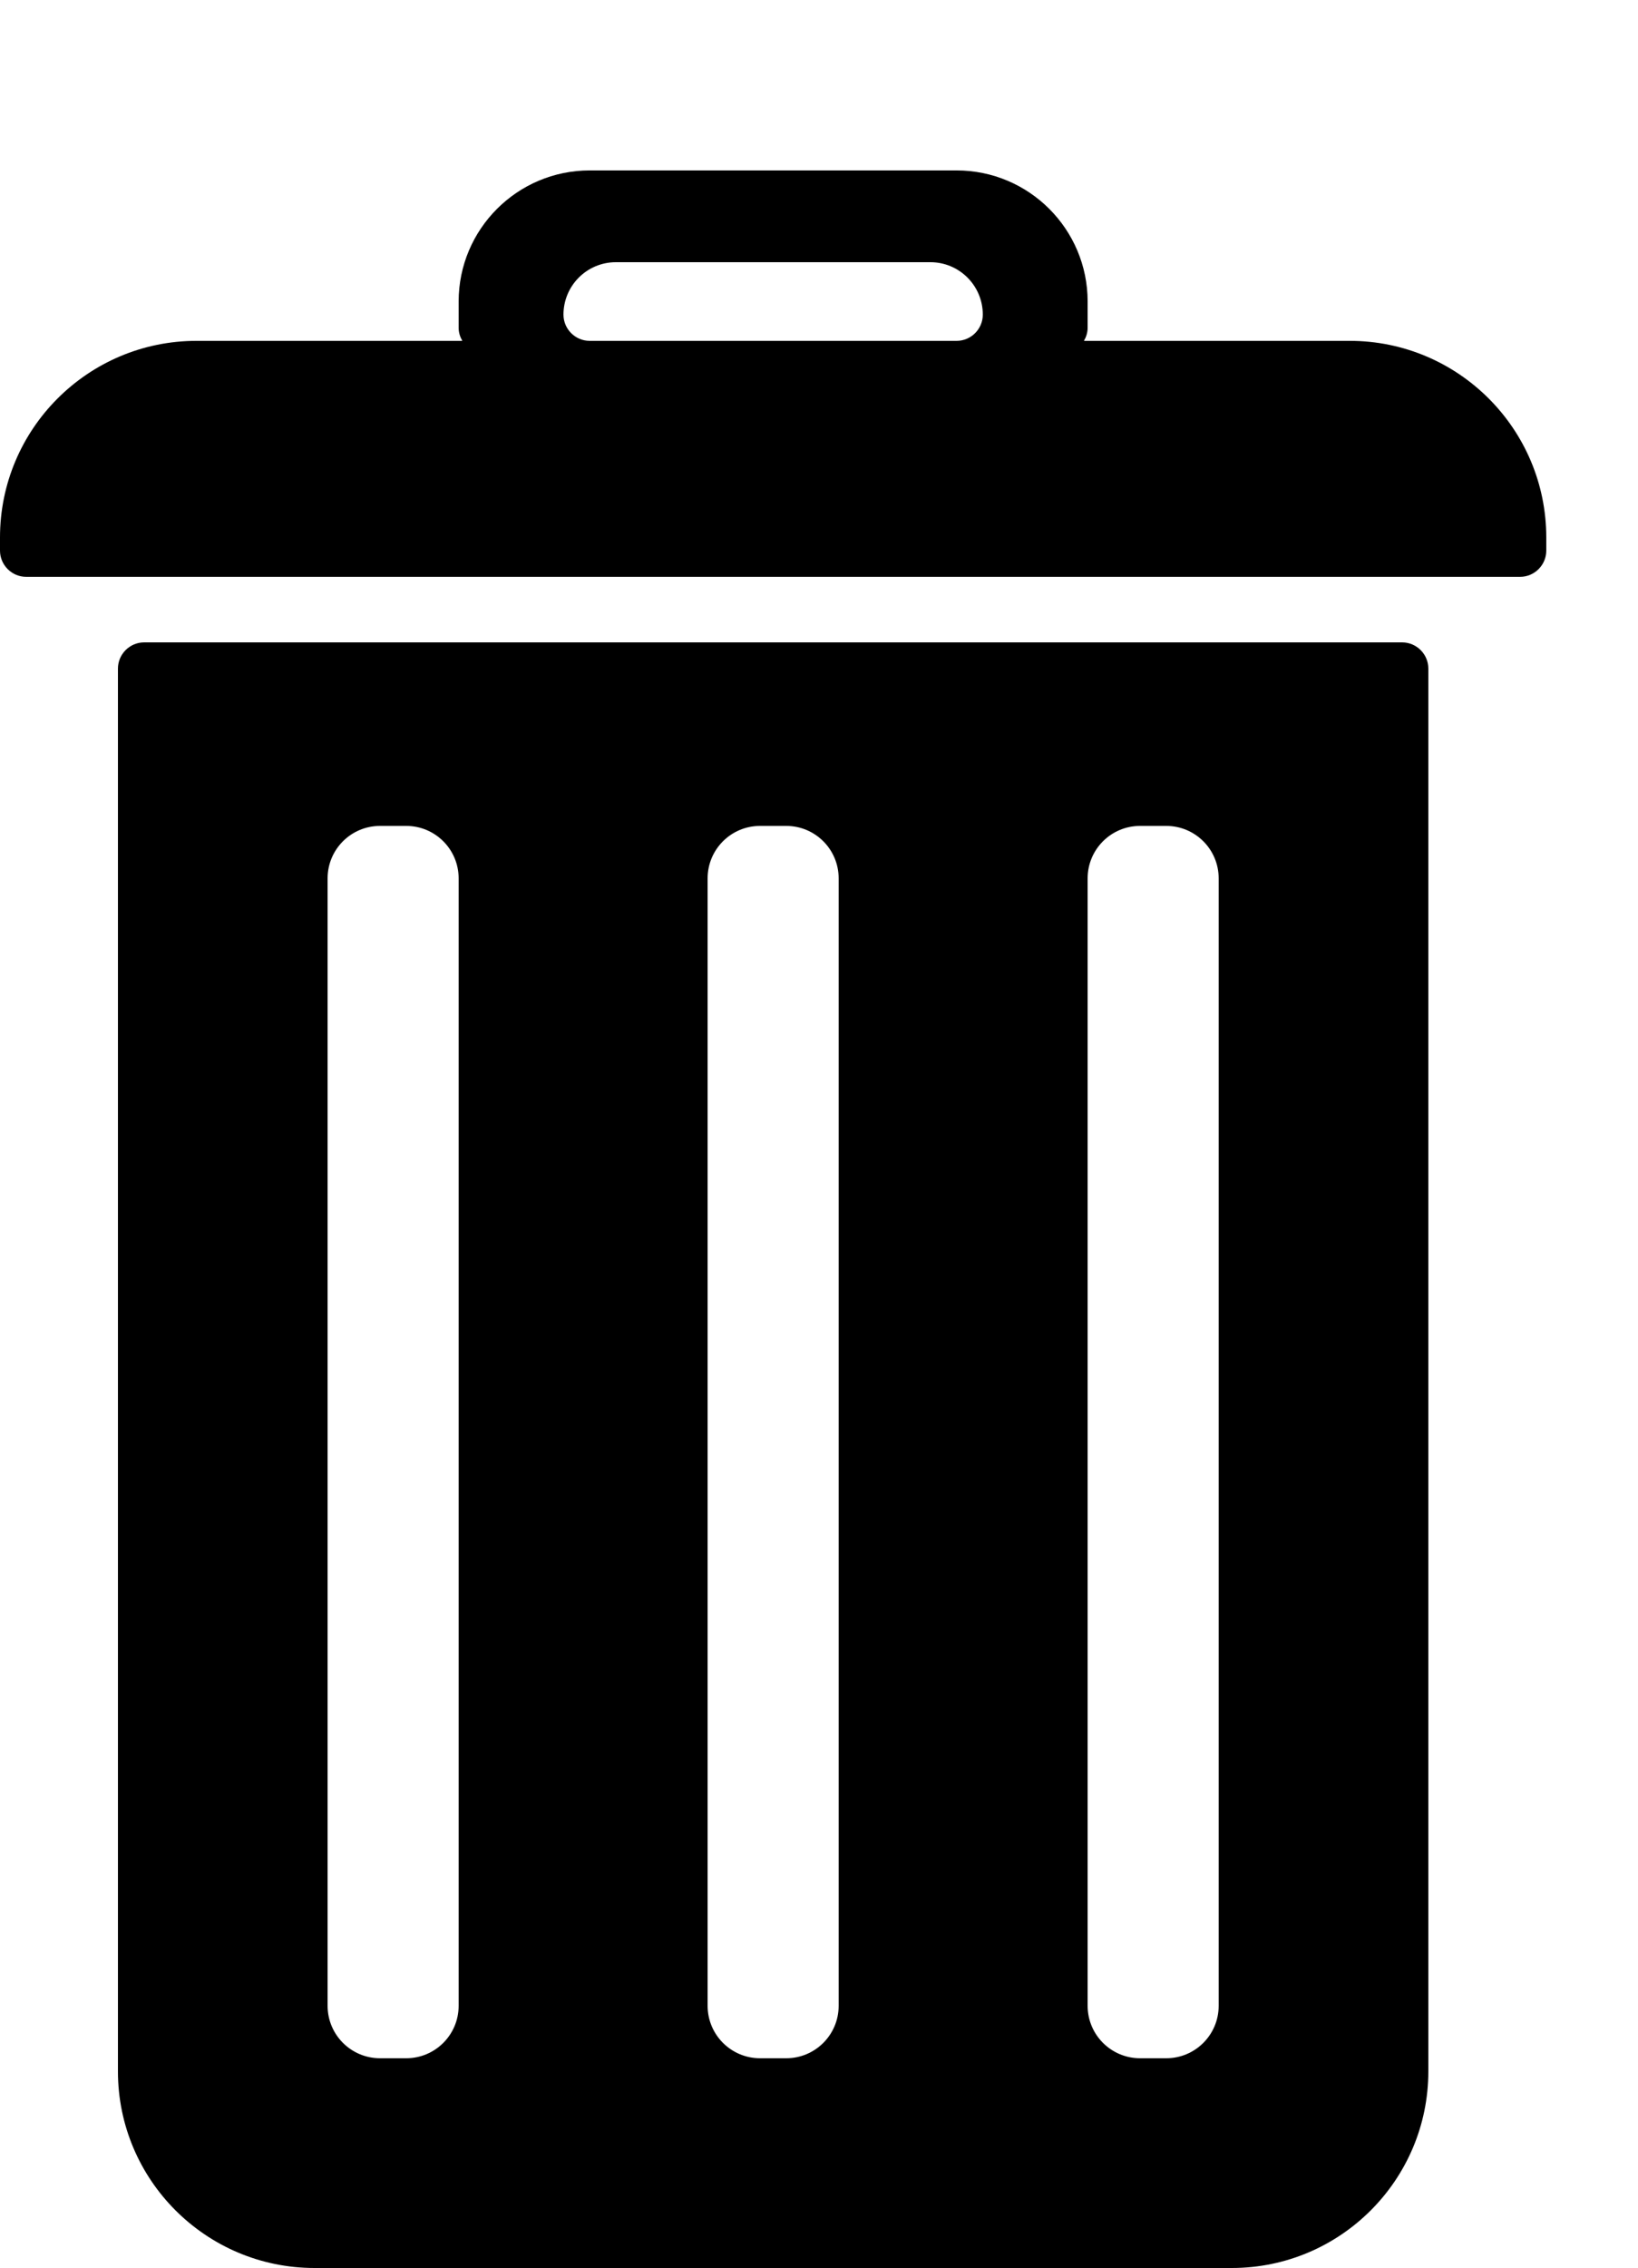 <?xml version="1.0" encoding="utf-8"?>
<!-- Generator: Adobe Illustrator 23.0.1, SVG Export Plug-In . SVG Version: 6.00 Build 0)  -->
<svg version="1.1" id="trash_can_closed" xmlns="http://www.w3.org/2000/svg" xmlns:xlink="http://www.w3.org/1999/xlink" x="0px"
	 y="0px" viewBox="0 0 125 173" style="enable-background:new 0 0 125 173;" xml:space="preserve">
<path d="M107,49H11c-1.1,0-2,0.9-2,2v107c0,8.28,6.72,15,15,15h70c8.28,0,15-6.72,15-15V51C109,49.9,108.1,49,107,49z M35,153
	c0,2.21-1.79,4-4,4h-2c-2.21,0-4-1.79-4-4V67c0-2.21,1.79-4,4-4h2c2.21,0,4,1.79,4,4V153z M64,153c0,2.21-1.79,4-4,4h-2
	c-2.21,0-4-1.79-4-4V67c0-2.21,1.79-4,4-4h2c2.21,0,4,1.79,4,4V153z M93,153c0,2.21-1.79,4-4,4h-2c-2.21,0-4-1.79-4-4V67
	c0-2.21,1.79-4,4-4h2c2.21,0,4,1.79,4,4V153z"/>
<path d="M103,26H82.72c0.17-0.3,0.28-0.63,0.28-1v-2c0-5.52-4.48-10-10-10H45c-5.52,0-10,4.48-10,10v2c0,0.37,0.11,0.7,0.28,1H15
	C6.72,26,0,32.72,0,41v1c0,1.1,0.9,2,2,2h114c1.1,0,2-0.9,2-2v-1C118,32.72,111.28,26,103,26z M73,26H45c-1.1,0-2-0.9-2-2
	c0-2.21,1.79-4,4-4h24c2.21,0,4,1.79,4,4C75,25.1,74.1,26,73,26z"/>
</svg>
